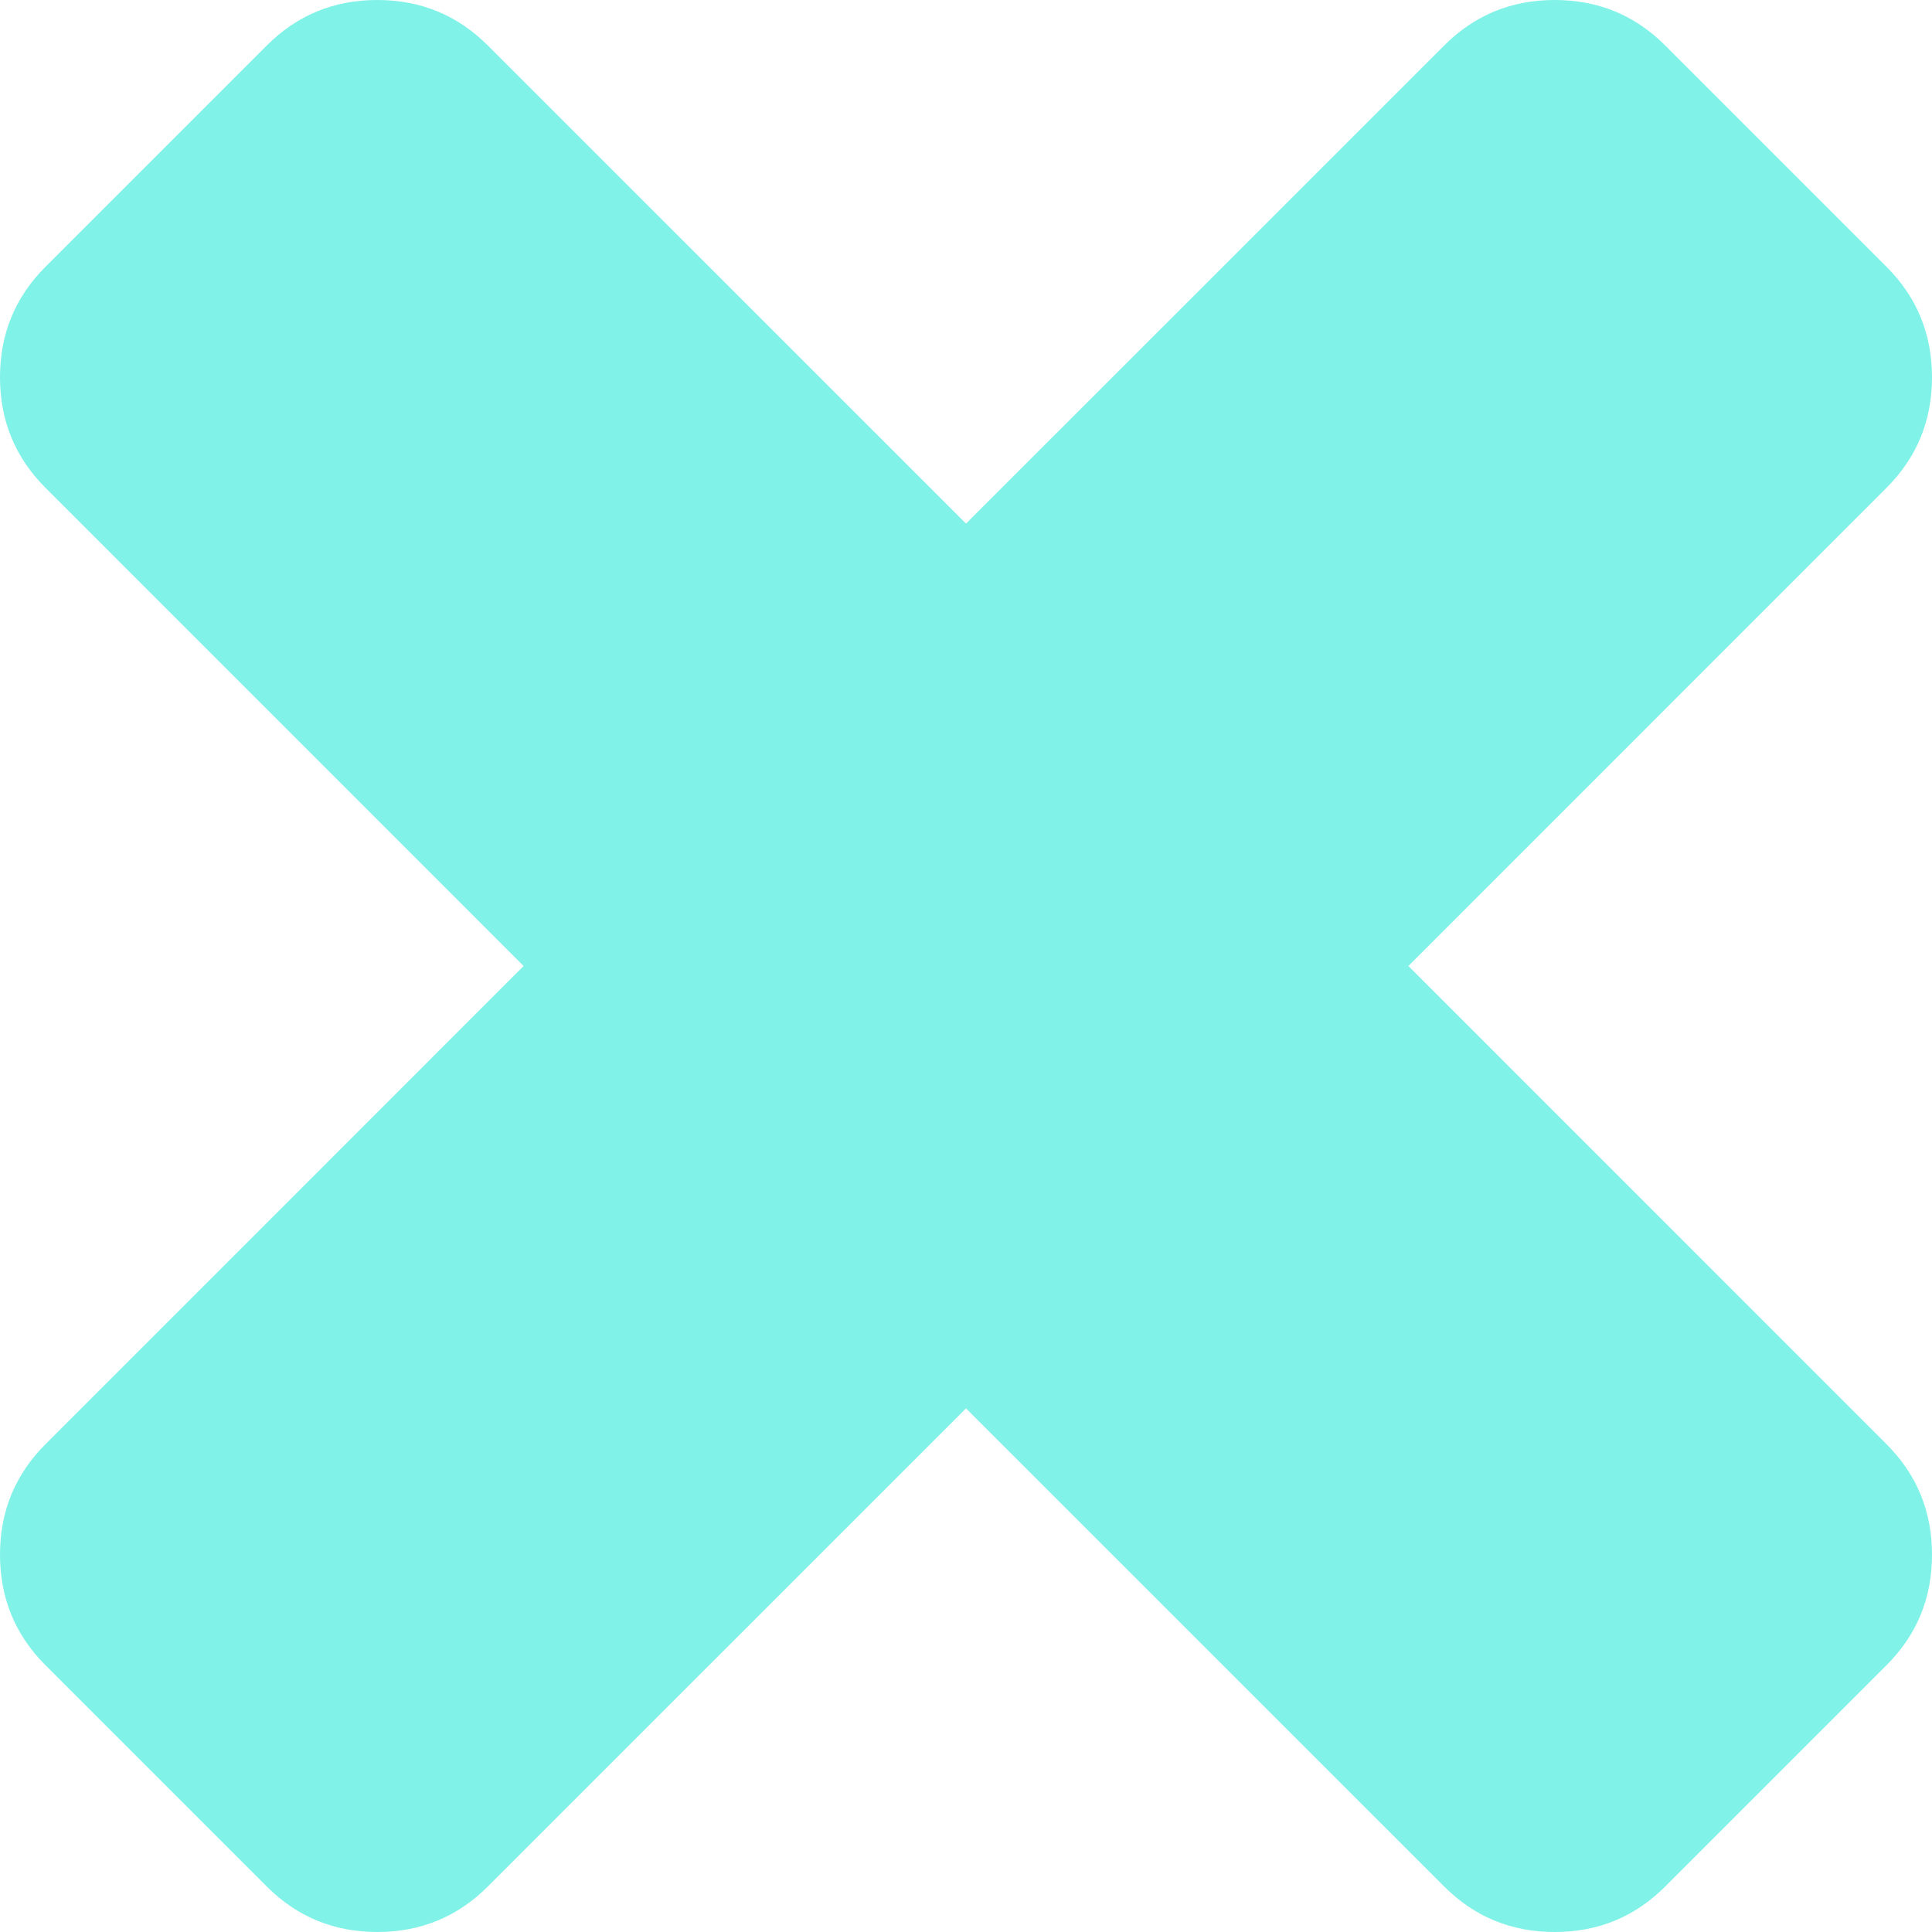 ﻿<?xml version="1.0" encoding="utf-8"?>
<svg version="1.1" xmlns:xlink="http://www.w3.org/1999/xlink" width="54px" height="54px" xmlns="http://www.w3.org/2000/svg">
  <g transform="matrix(1 0 0 1 -870 -28 )">
    <path d="M 52.727 40.364  C 53.576 41.212  54 42.242  54 43.455  C 54 44.667  53.576 45.697  52.727 46.545  L 46.545 52.727  C 45.697 53.576  44.667 54  43.455 54  C 42.242 54  41.212 53.576  40.364 52.727  L 27 39.364  L 13.636 52.727  C 12.788 53.576  11.758 54  10.545 54  C 9.333 54  8.303 53.576  7.455 52.727  L 1.273 46.545  C 0.424 45.697  0 44.667  0 43.455  C 0 42.242  0.424 41.212  1.273 40.364  L 14.636 27  L 1.273 13.636  C 0.424 12.788  0 11.758  0 10.545  C 0 9.333  0.424 8.303  1.273 7.455  L 7.455 1.273  C 8.303 0.424  9.333 0  10.545 0  C 11.758 0  12.788 0.424  13.636 1.273  L 27 14.636  L 40.364 1.273  C 41.212 0.424  42.242 0  43.455 0  C 44.667 0  45.697 0.424  46.545 1.273  L 52.727 7.455  C 53.576 8.303  54 9.333  54 10.545  C 54 11.758  53.576 12.788  52.727 13.636  L 39.364 27  L 52.727 40.364  Z " fill-rule="nonzero" fill="#80f2e7" stroke="none" transform="matrix(1 0 0 1 870 28 )" />
  </g>
</svg>